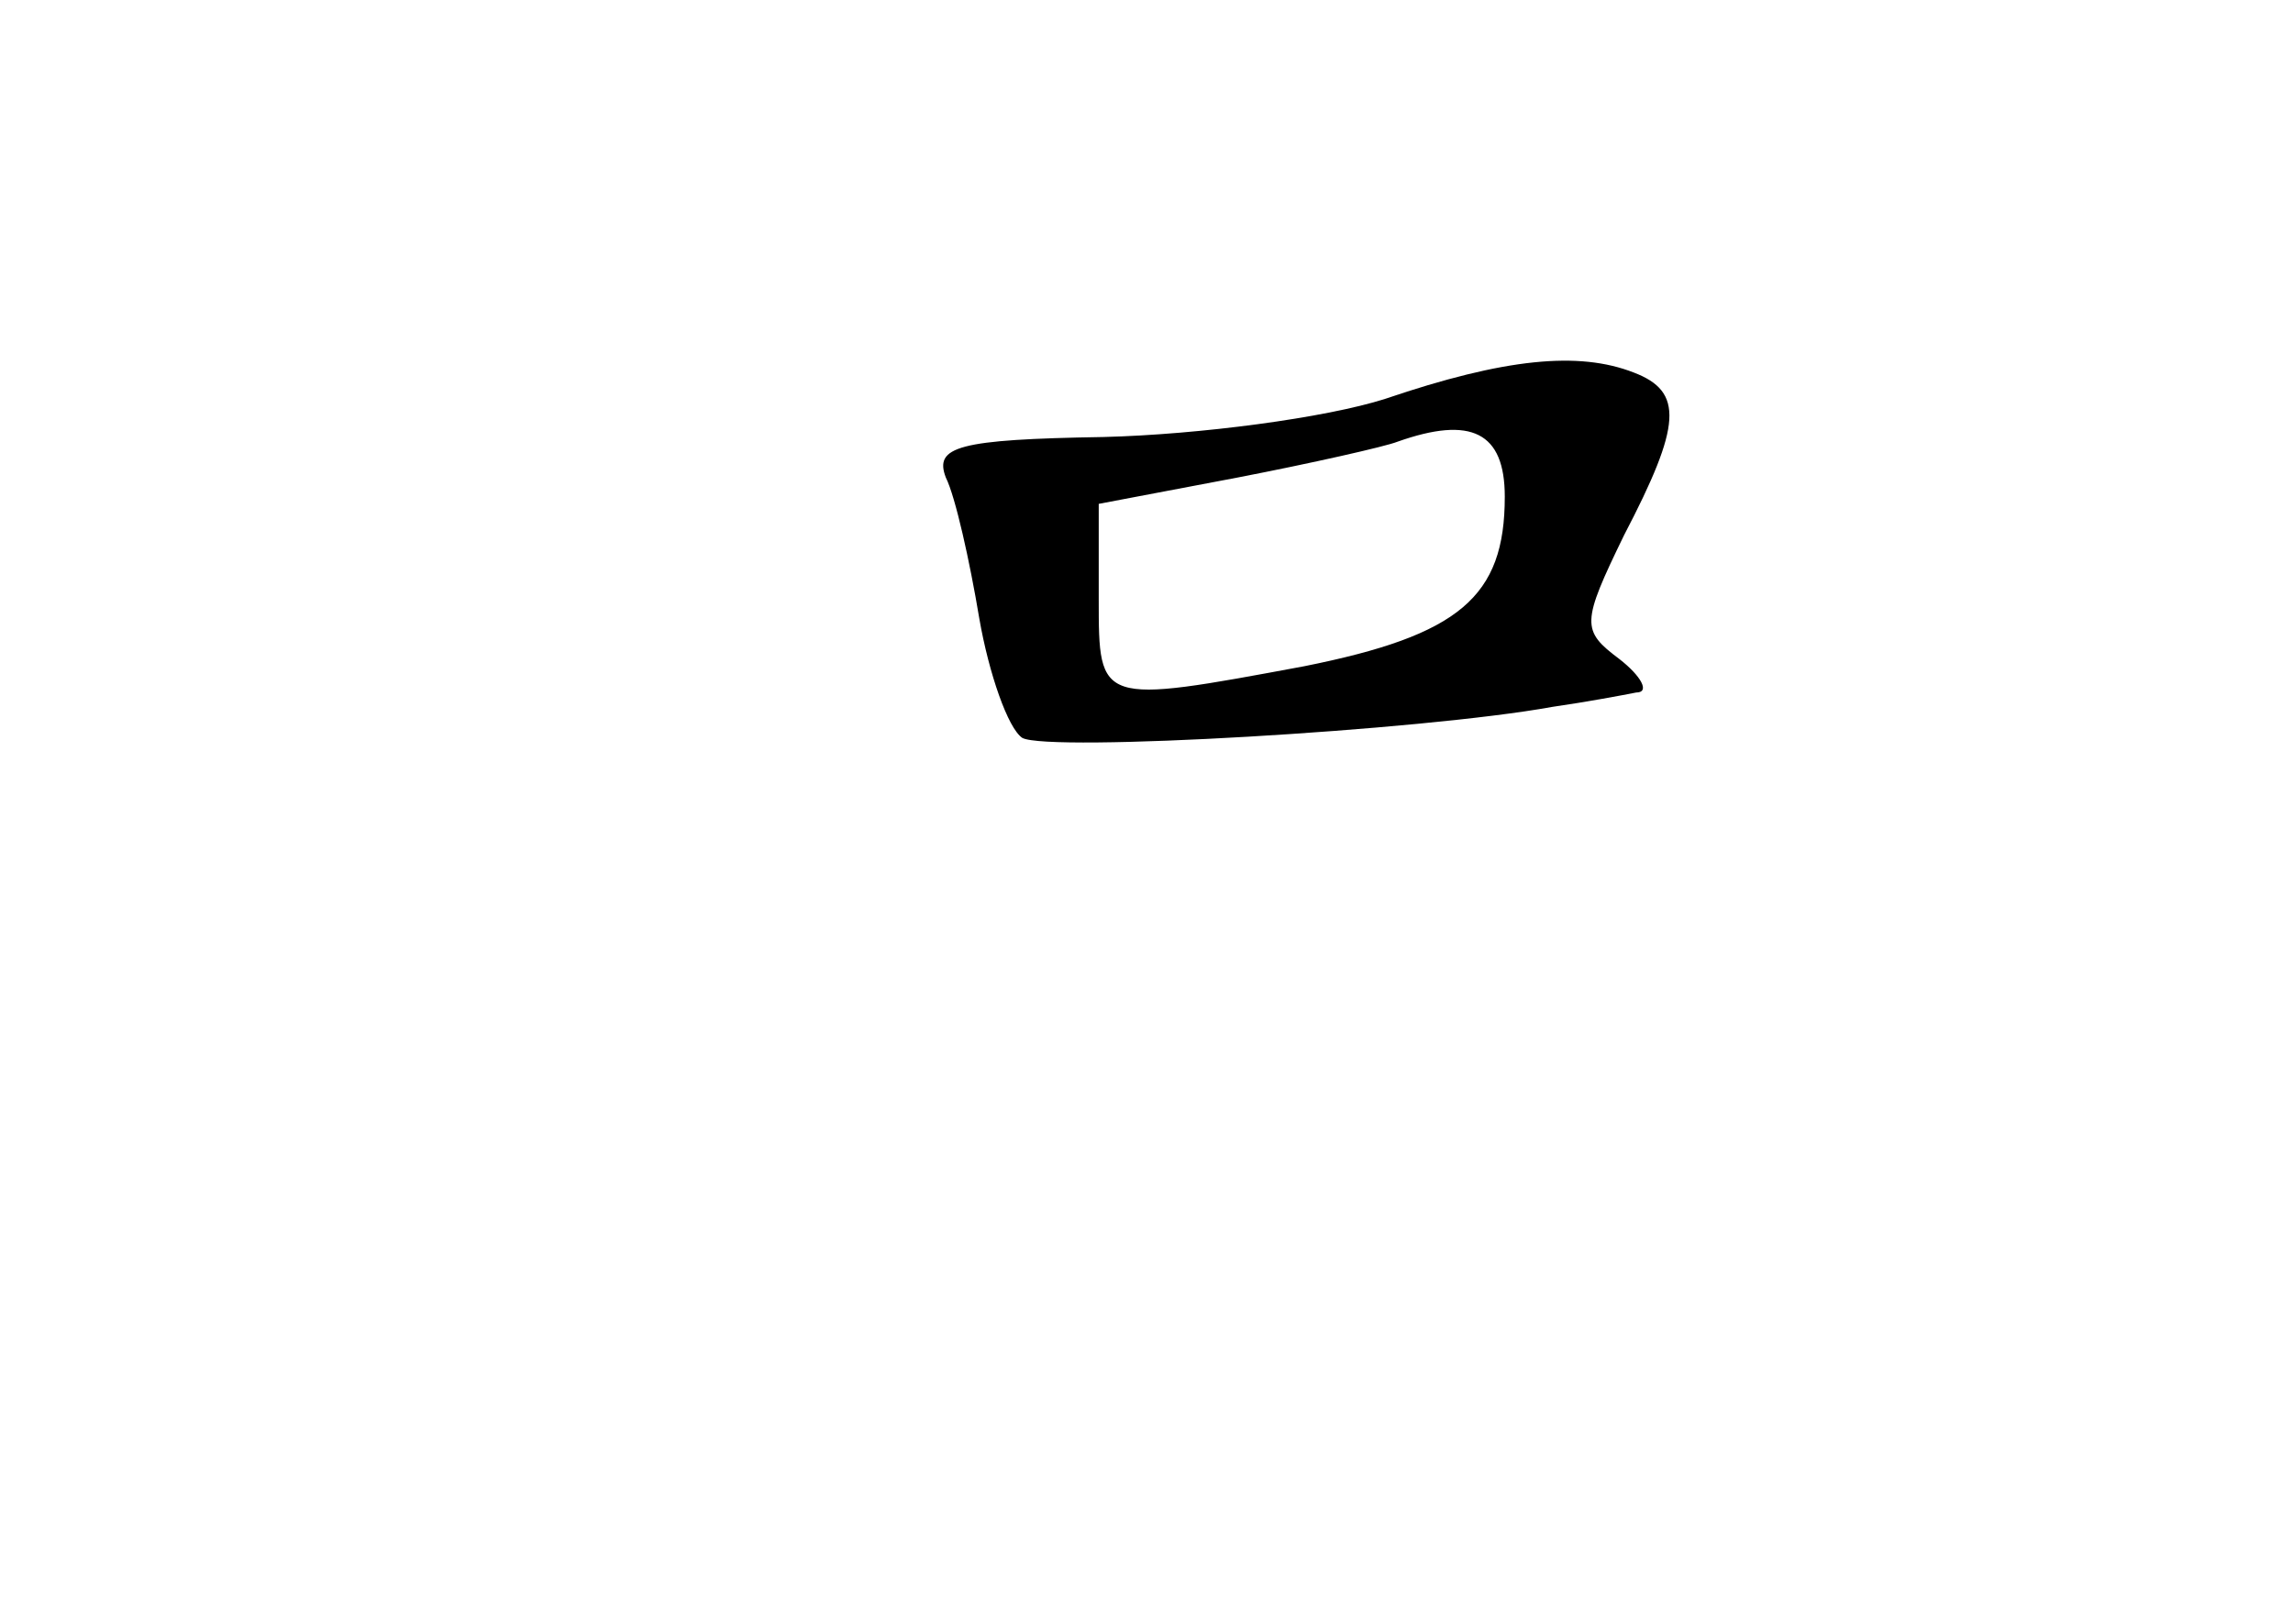 <?xml version="1.0" standalone="no"?>
<!DOCTYPE svg PUBLIC "-//W3C//DTD SVG 20010904//EN"
 "http://www.w3.org/TR/2001/REC-SVG-20010904/DTD/svg10.dtd">
<svg version="1.0" xmlns="http://www.w3.org/2000/svg"
 width="96pt" height="68pt" viewBox="0 0 96 68"
 preserveAspectRatio="xMidYMid meet">
<g transform="translate(0,68) scale(0.1,-0.1)"
fill="#000000" stroke="none">
<path d="M580 513 c-25 -8 -78 -15 -118 -16 -61 -1 -71 -4 -66 -17 4 -8 10
-35 14 -59 4 -23 12 -46 18 -50 11 -6 167 3 222 13 14 2 30 5 35 6 6 0 2 7 -7
14 -16 12 -16 15 2 52 24 46 25 60 4 68 -23 9 -54 6 -104 -11z m50 -41 c0 -42
-19 -58 -84 -71 -86 -16 -86 -16 -86 28 l0 40 58 11 c31 6 62 13 67 15 31 11
45 4 45 -23z"/>
</g>
</svg>
